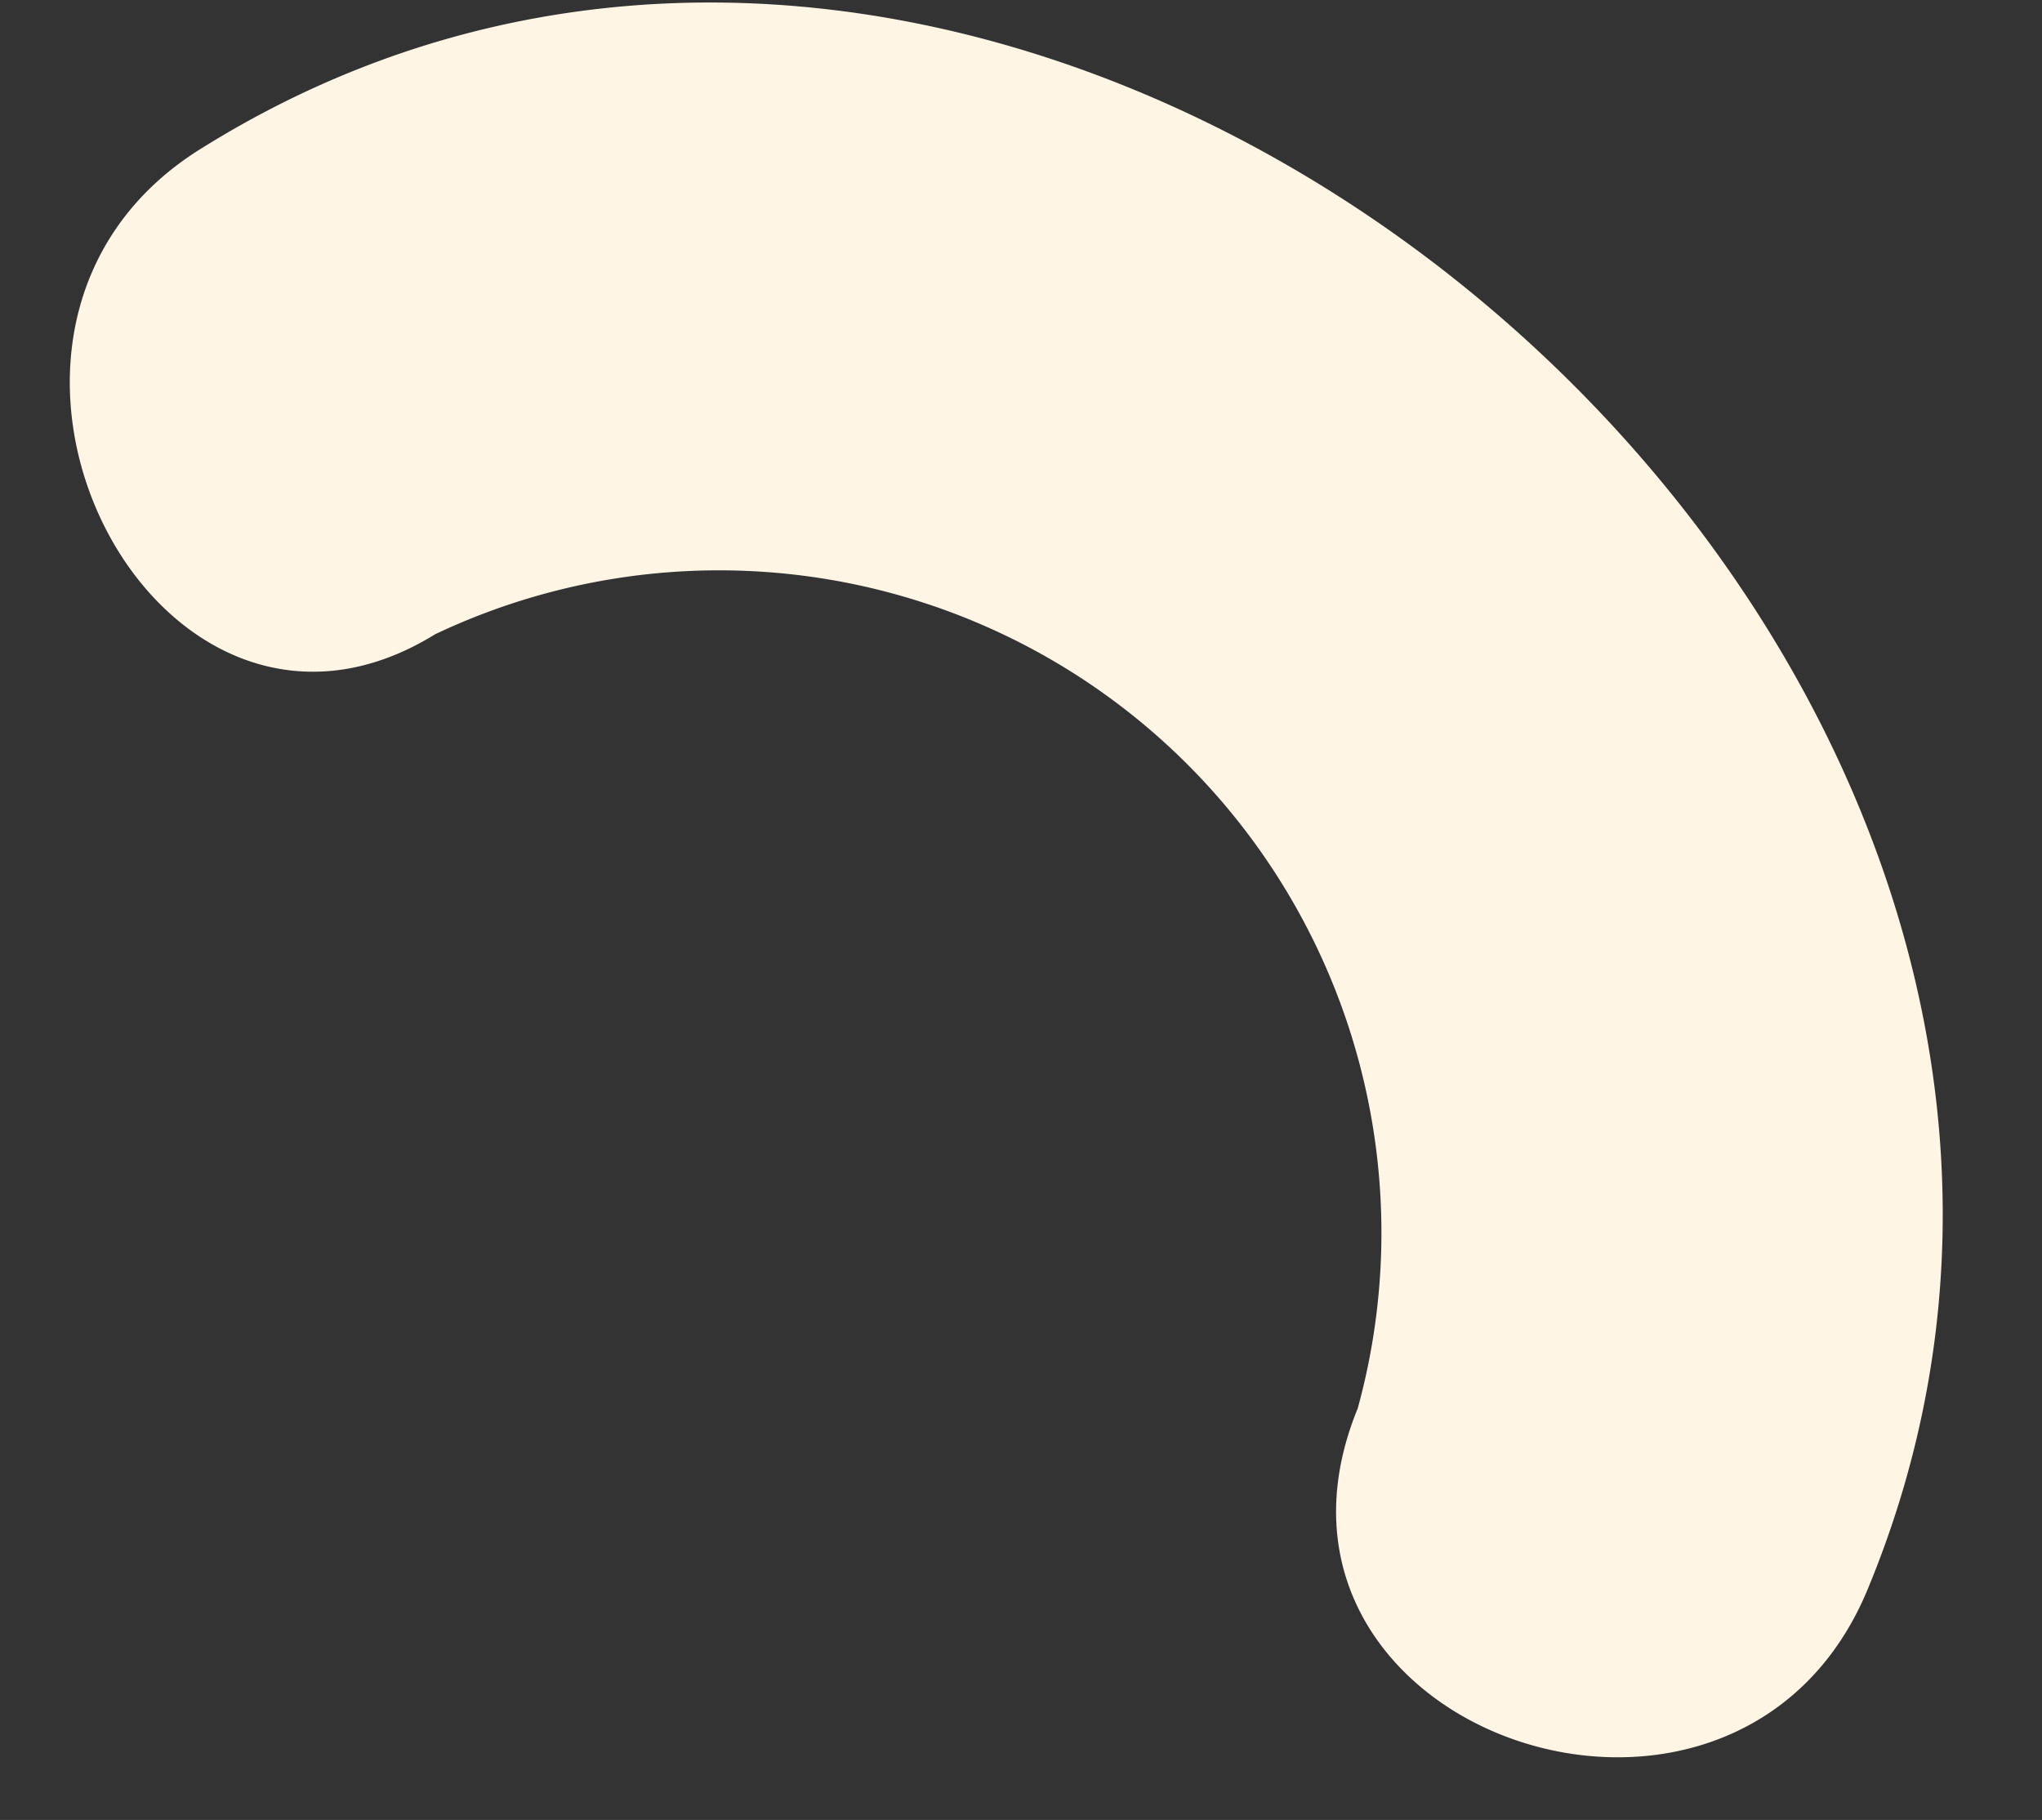 <svg xmlns="http://www.w3.org/2000/svg" viewBox="0 0 31.094 27.71">
  <rect x="0" y="0" width="31.094" height="27.71" fill="#333333" stroke="none"/>
  <defs>
    <style>
      .cls-1 {
        fill: #fef5e5;
      }
    </style>
  </defs>
  <path id="leaf_2" data-name="leaf 2" class="cls-1" d="M1139.466,851.678a10.082,10.082,0,0,1-14.91-10.725c1.663-5.042-6.274-7.187-7.936-2.2-4.881,14.587,14.373,29.12,26.814,20.111,4.289-3.058,0-10.19-4.131-7.079Z" transform="matrix(-0.998, -0.07, 0.07, -0.998, 1084.115, 939.433)"/>
</svg>
